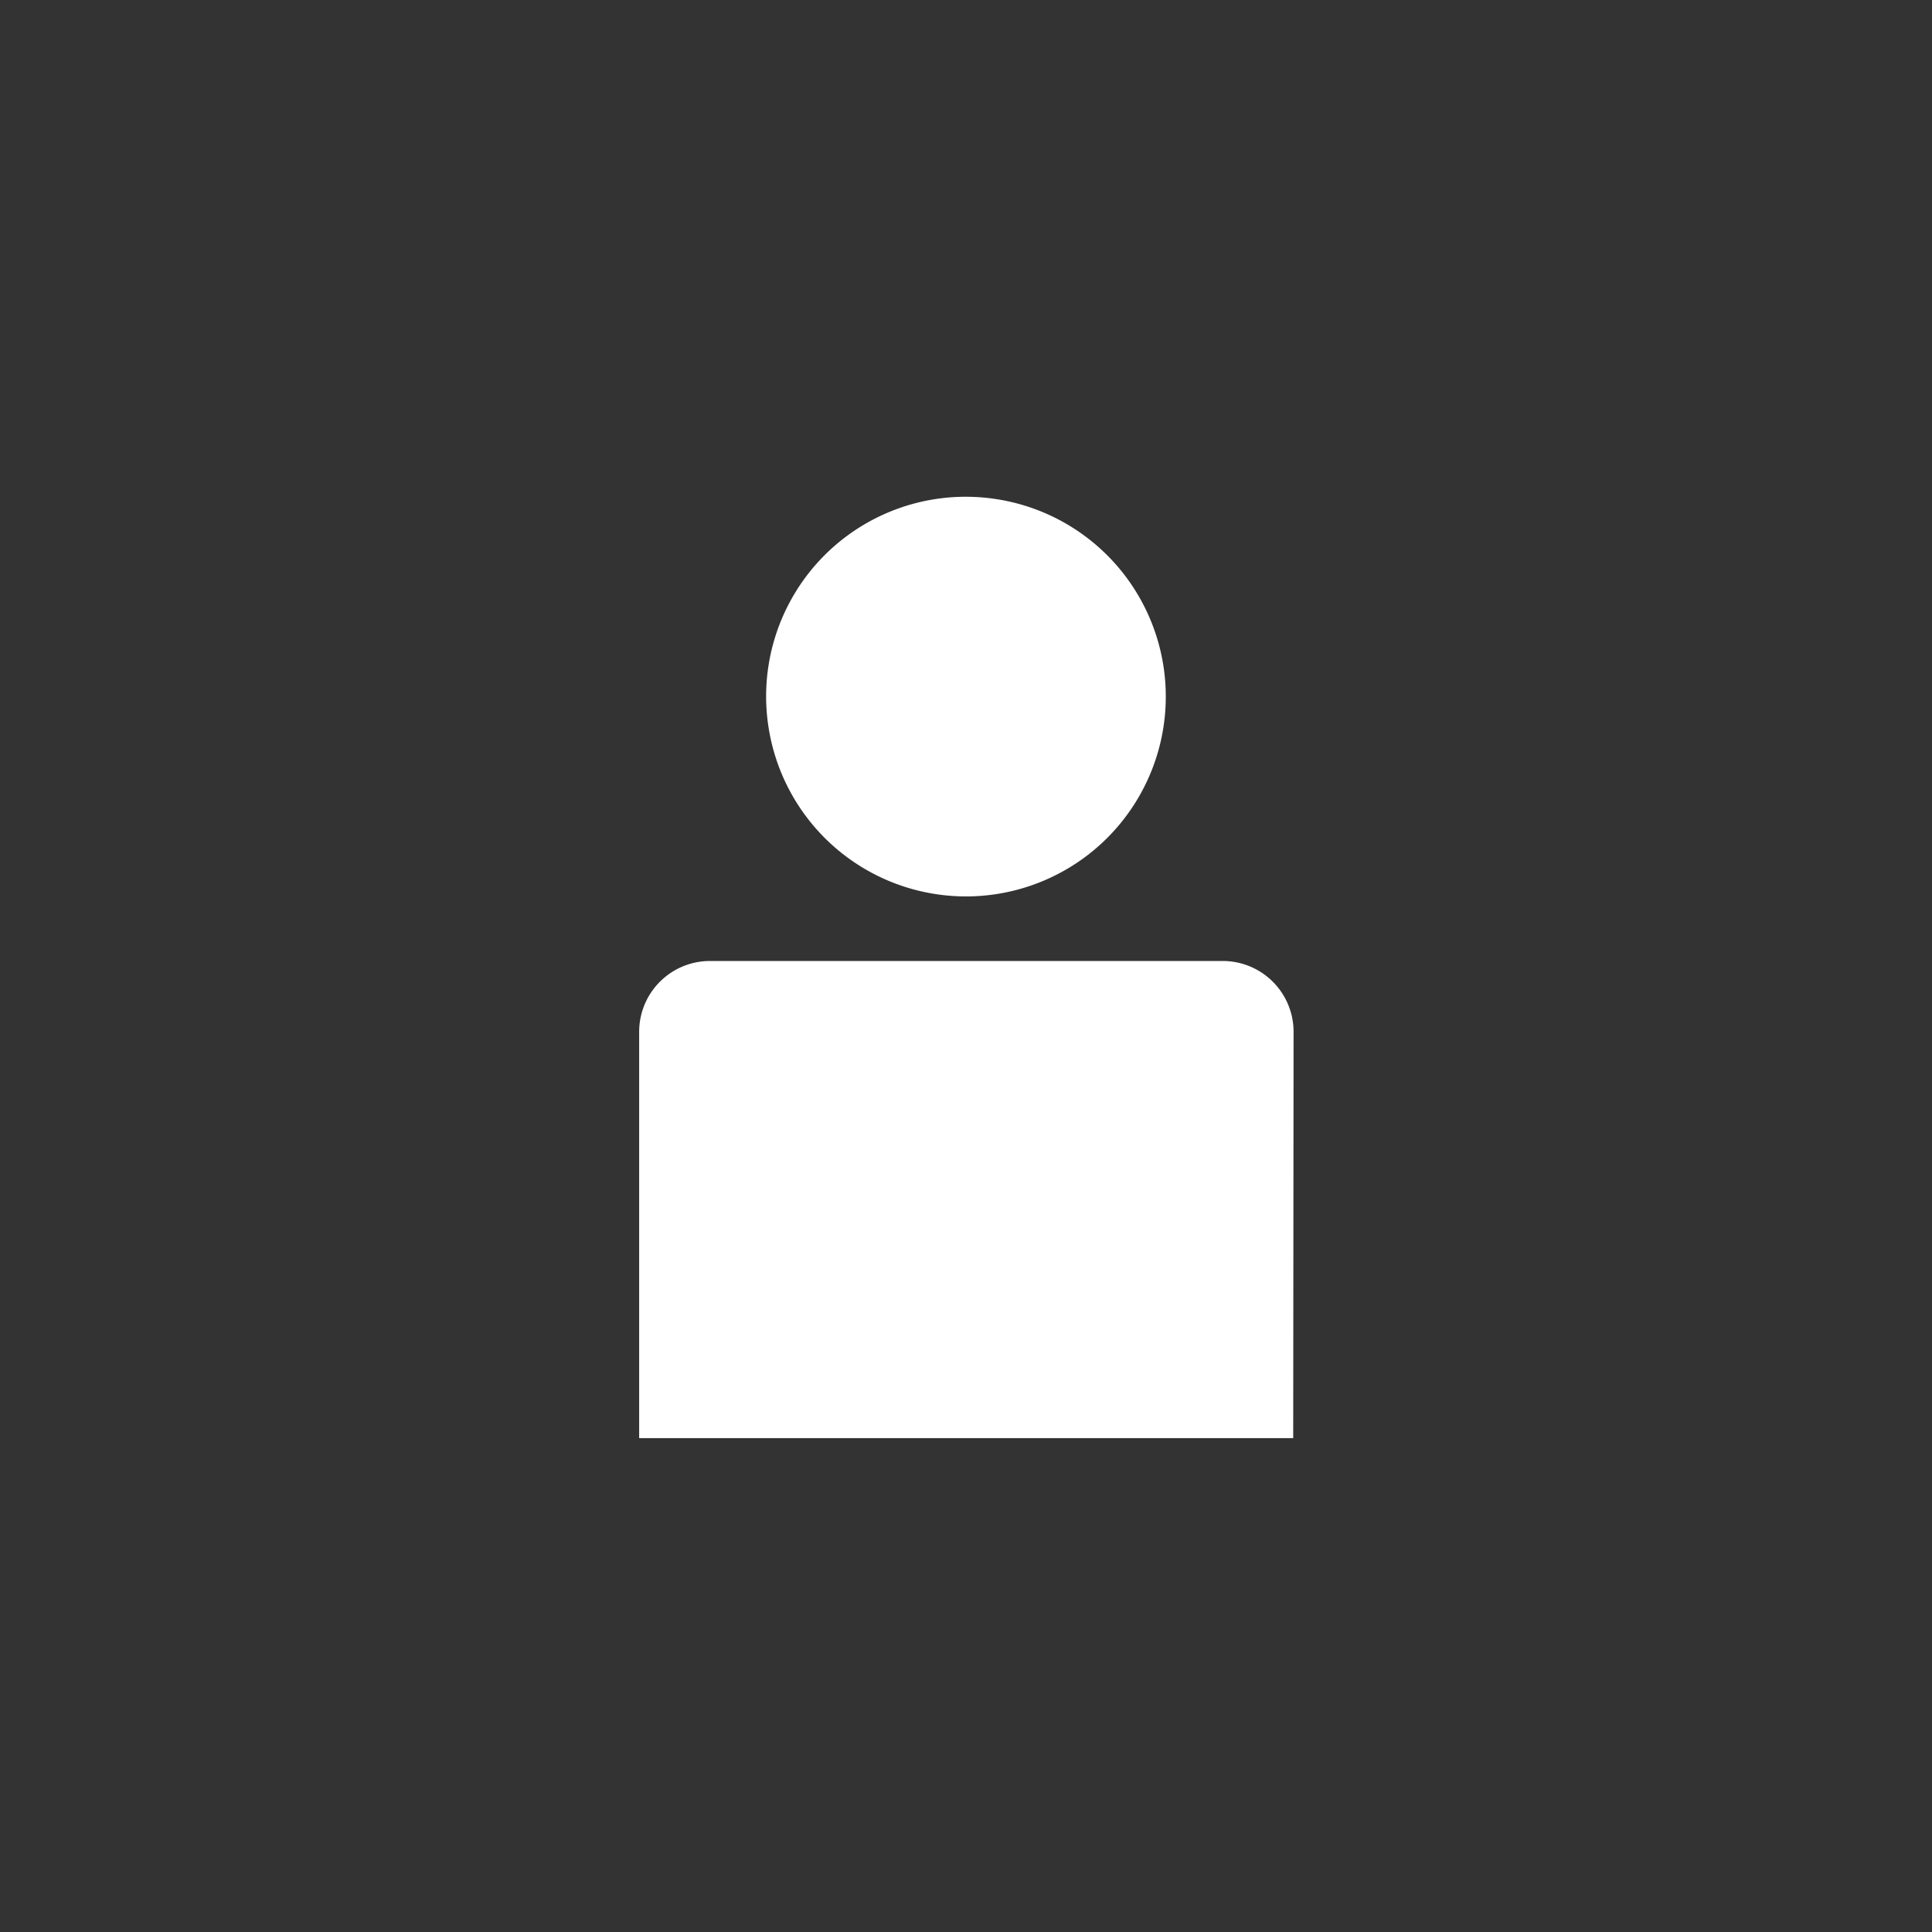<svg xmlns="http://www.w3.org/2000/svg" viewBox="0 0 266 266"><rect x="0" y="0" width="266" height="266" fill="#333333" stroke="none"/><defs><style>.cls-1{fill:none;}.cls-2{fill:#fff;}</style></defs><g id="transparent"><ellipse class="cls-1" cx="133" cy="133" rx="127.82" ry="128.15" transform="translate(-55.09 133) rotate(-45)"/><path class="cls-2" d="M137.18,68.72a27.51,27.51,0,1,1-31.35,31.52A27.48,27.48,0,0,1,137.18,68.72Z"/><path class="cls-2" d="M178.05,198H88V142.06a9.75,9.75,0,0,1,9.75-9.75h70.6a9.75,9.75,0,0,1,9.75,9.75Z"/></g></svg>